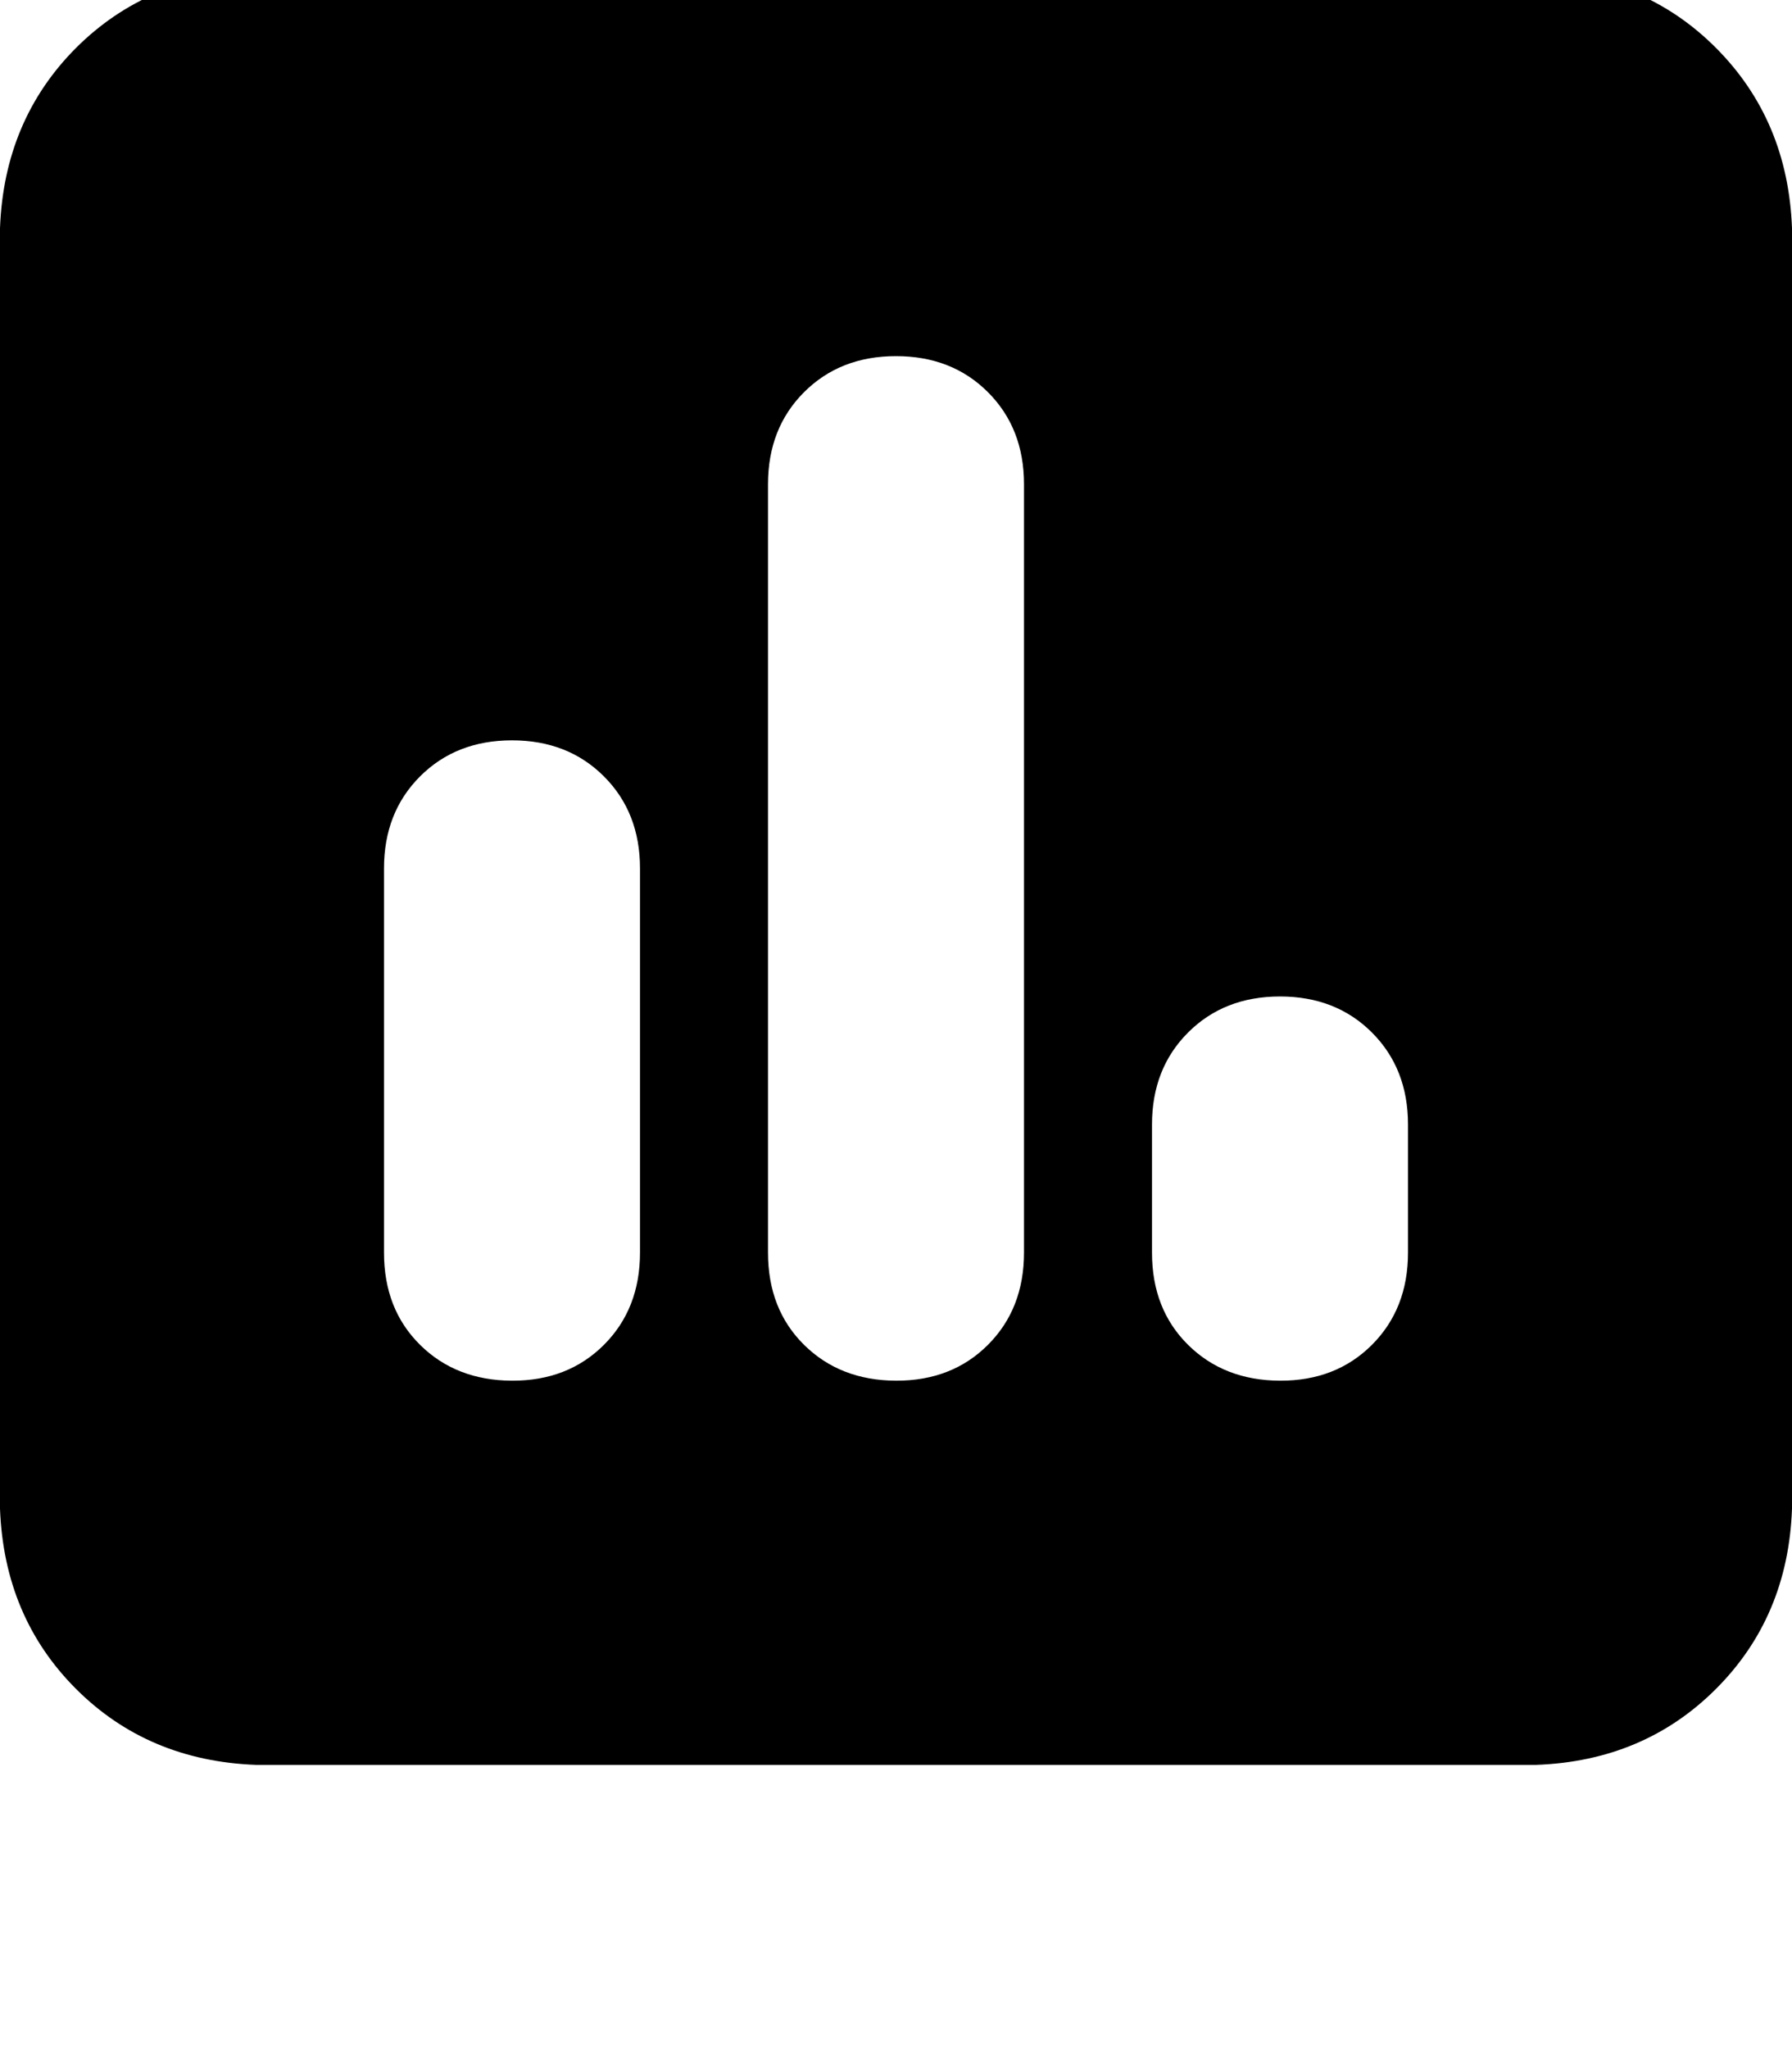 <svg height="1000" width="875" xmlns="http://www.w3.org/2000/svg"><path d="M125 -13.7q-52.7 2 -87.9 37.1Q2 58.6 0 111.3v625q2 52.8 37.1 87.9t87.9 37.1h625q52.7 -1.9 87.9 -37.1T875 736.3v-625Q873 58.6 837.9 23.4T750 -13.7H125zm125 375q27.3 0 44.9 17.6 17.6 17.6 17.6 44.9v187.5q0 27.4 -17.6 45T250 673.8t-44.9 -17.5 -17.6 -45V423.8q0 -27.3 17.6 -44.9T250 361.3zm125 -125q0 -27.3 17.6 -44.9 17.6 -17.6 44.9 -17.6t44.9 17.6 17.6 44.9v375q0 27.4 -17.6 45t-44.9 17.5 -44.9 -17.5 -17.6 -45v-375zm250 250q27.3 0 44.9 17.6 17.6 17.6 17.6 44.9v62.5q0 27.4 -17.6 45T625 673.8t-44.9 -17.5 -17.6 -45v-62.5q0 -27.3 17.6 -44.9T625 486.3z"/></svg>